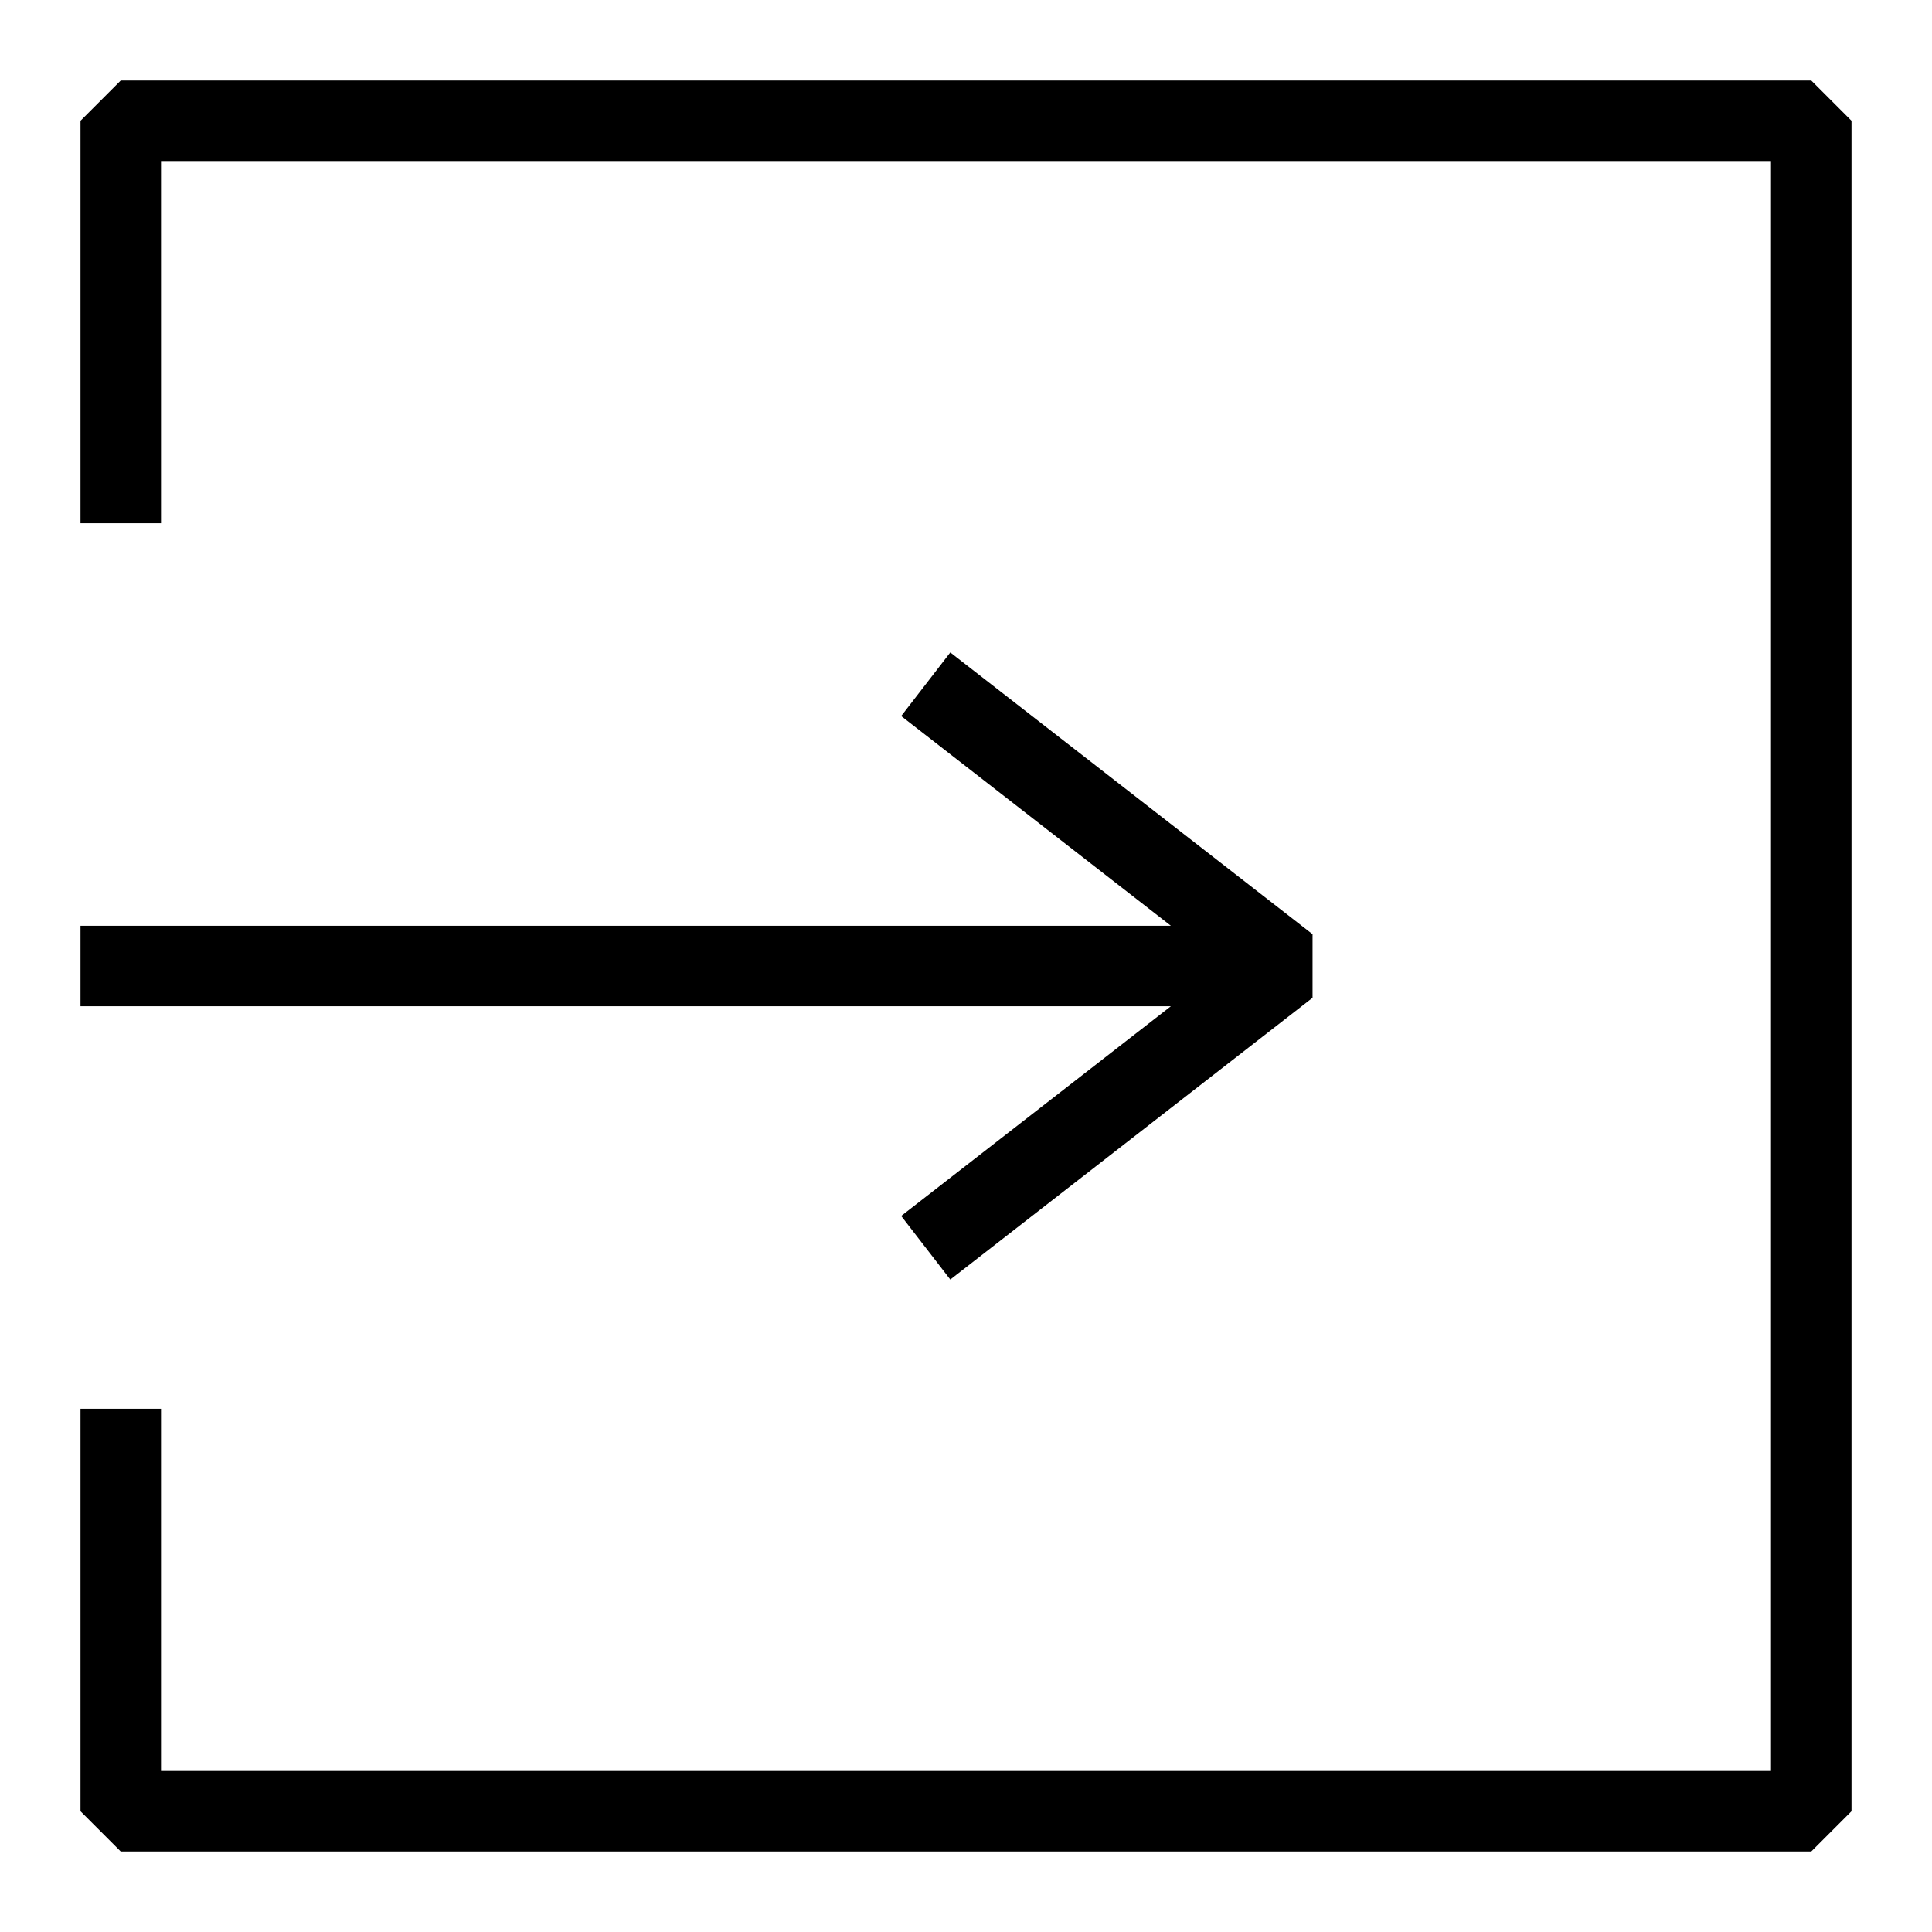 <svg width="48" height="48" xmlns="http://www.w3.org/2000/svg" xmlns:xlink="http://www.w3.org/1999/xlink" xml:space="preserve" overflow="hidden"><g transform="translate(-846 -547)"><path d="M849 549 848 550 848 560 850 560 850 551 890 551 890 591 850 591 850 582 848 582 848 592 849 593 891 593 892 592 892 550 891 549 849 549Z"/><path d="M868.39 577.21 869.61 578.79 878.61 571.79 878.61 570.21 869.61 563.21 868.39 564.79 875.09 570 848 570 848 572 875.09 572 868.39 577.21Z"/></g></svg>
